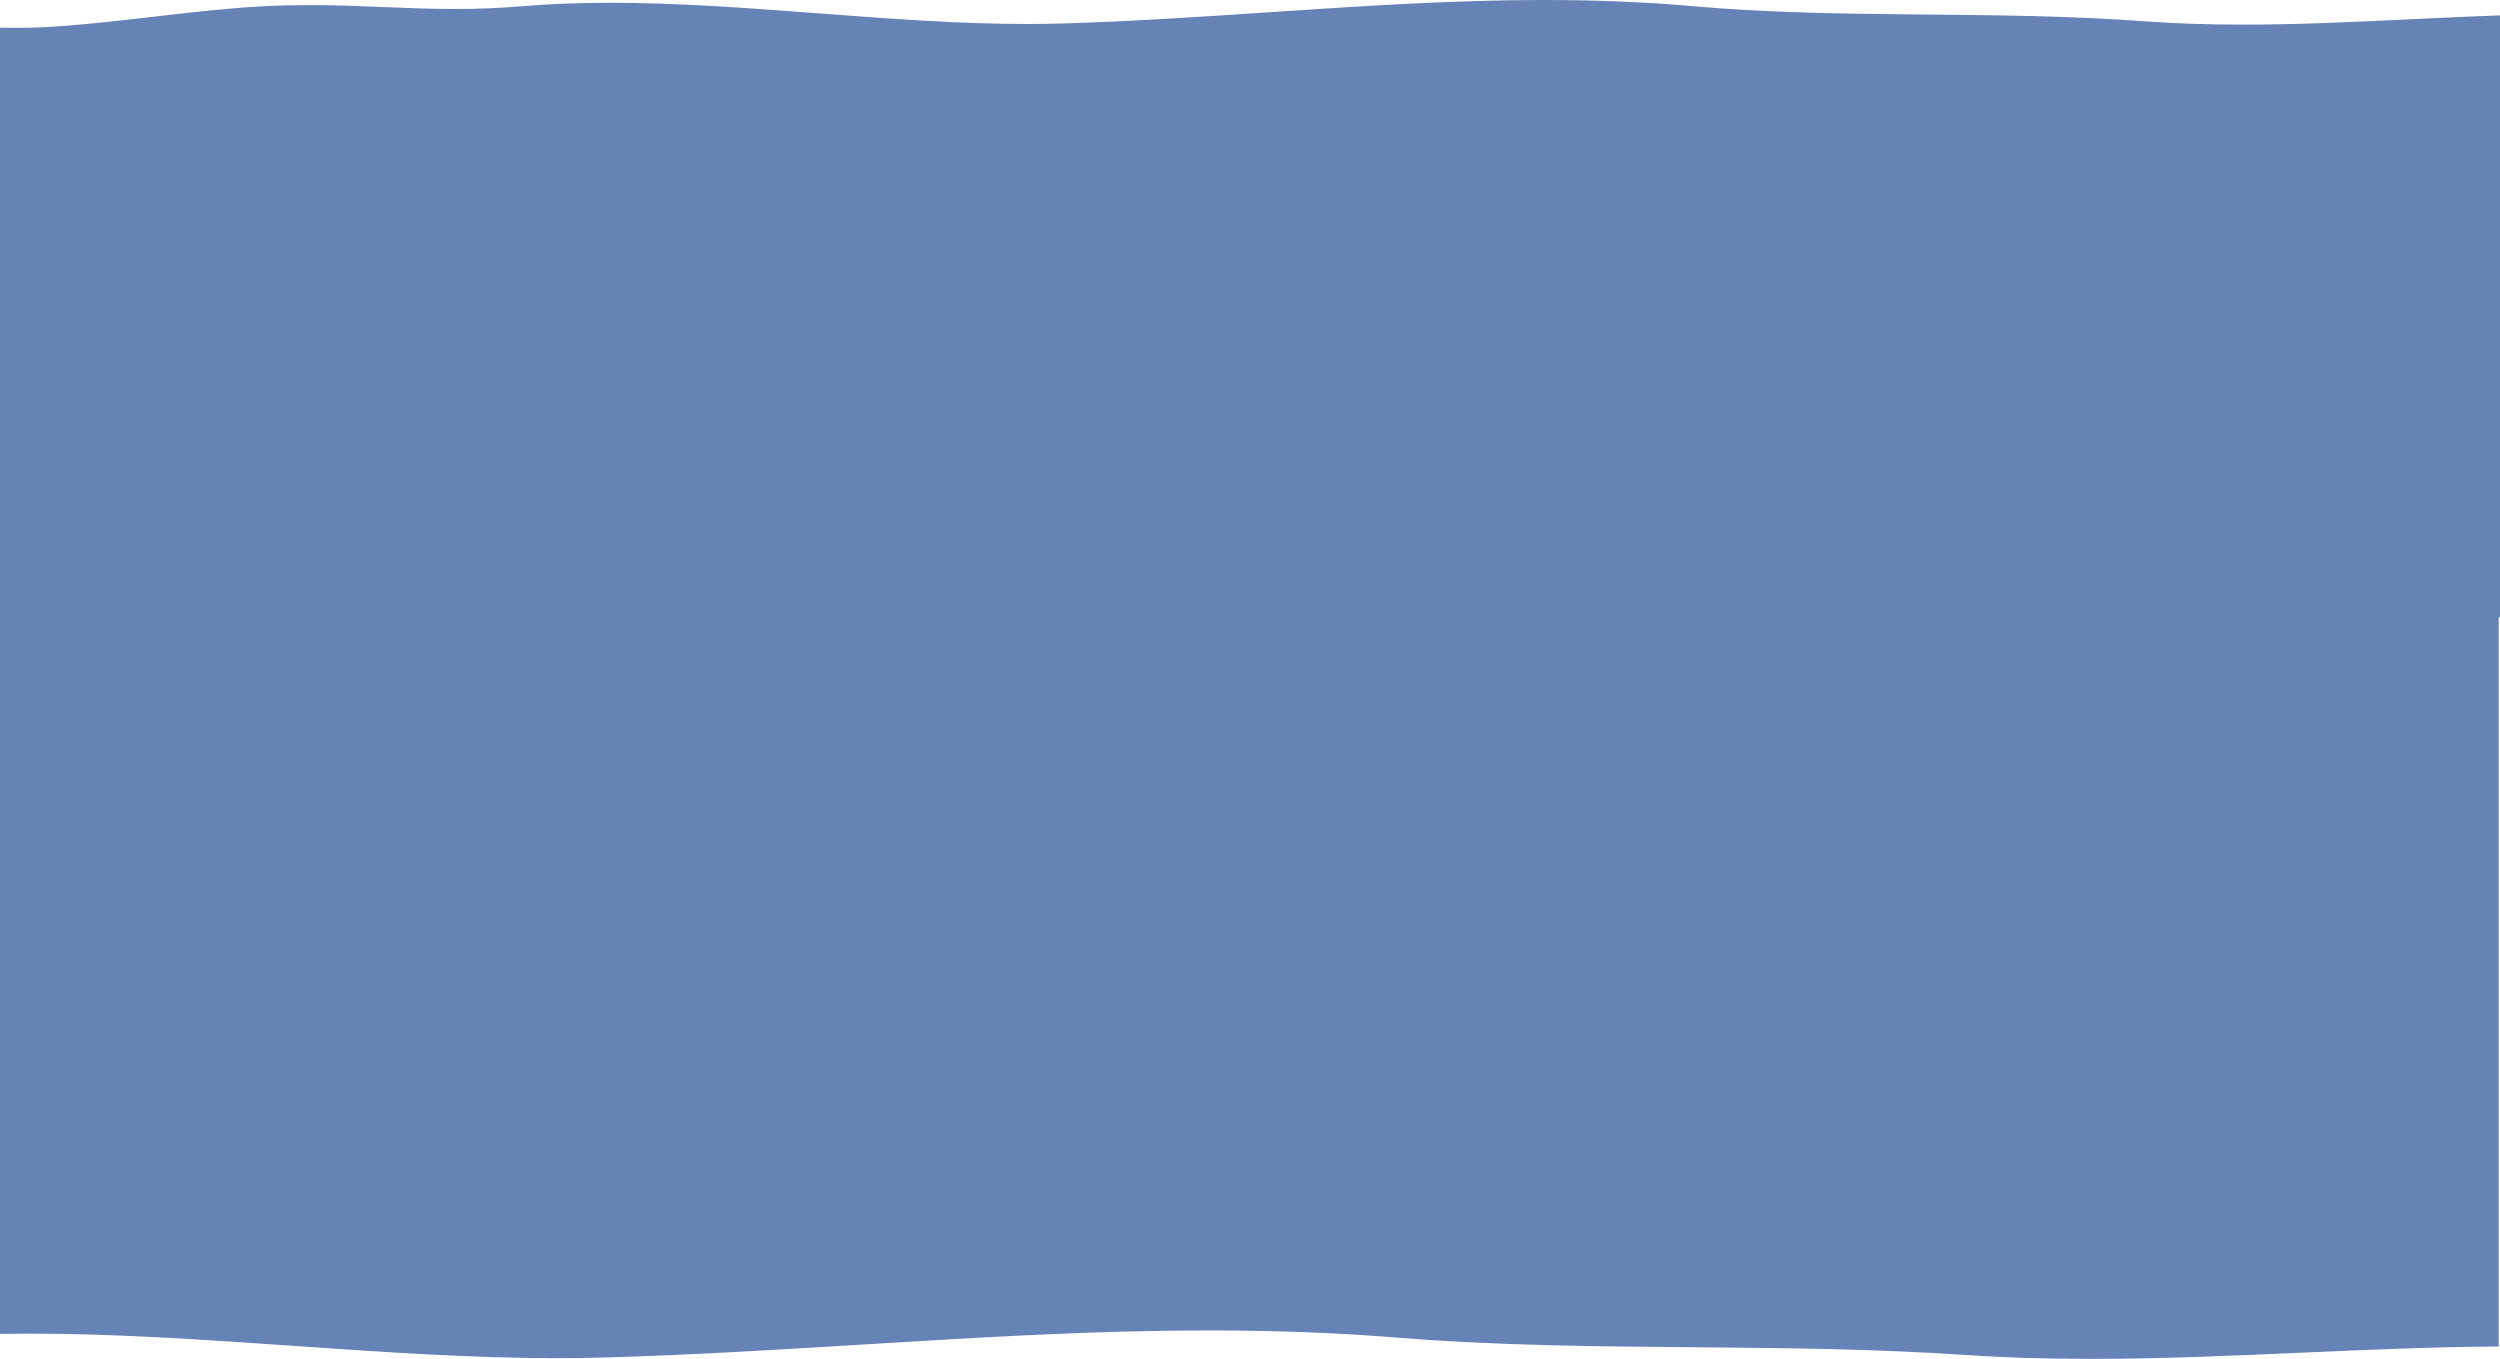 <?xml version="1.0" encoding="UTF-8"?>
<svg xmlns="http://www.w3.org/2000/svg" width="1922.004" height="1044.707" viewBox="0 0 1922.004 1044.707" preserveAspectRatio="none">
  <path id="Vereinigungsmenge_1" data-name="Vereinigungsmenge 1" d="M1510.326,1041.668c-31.055-2.109-65.1-3.577-104.066-4.487-34.725-.81-69.924-1.113-103.964-1.407h-.048l-.191,0h-.043l-.054,0h-.025c-37.319-.319-75.907-.65-114.153-1.661-42.579-1.13-79.682-3.005-113.43-5.733-46.076-3.728-93.59-5.539-145.256-5.539h-.132c-21.284,0-42.927.3-66.167.917-20.744.553-42.309,1.347-65.927,2.43-43.8,2.005-88.331,4.73-131.4,7.366l-.381.023-.021,0-.308.018-.316.02-.077.005-.1.006h-.01c-65.083,3.983-132.384,8.1-200.776,10.043-11.339.324-23.237.489-35.364.489-29.481,0-62.174-.96-99.943-2.935-33.66-1.761-67.963-4.137-101.136-6.434l-.3-.021-.132-.009h-.024l-.4-.027-.034-.005h-.017l-.275-.02-.1-.007c-33.26-2.3-67.653-4.682-101.534-6.451-37.949-1.982-70.876-2.945-100.662-2.945-8.051,0-15.974.07-23.548.207V473.557H0V21.27c4.6.076,8.758.113,12.7.113,8.2,0,15.261-.161,21.588-.493,26.038-1.347,55.318-4.739,83.632-8.017l.032,0,.081-.01.026,0h.008l.061-.007c28.472-3.293,57.914-6.7,84.12-8.053,11.7-.6,23.354-.893,35.628-.893,19.834,0,38.317.756,56.19,1.486l.037,0,.163.007.463.02h.02l.184.008.048,0c17.612.721,35.824,1.467,54.7,1.467,18,0,34.865-.687,51.559-2.1C422.363,3,444.529,2.134,469.008,2.134c23.53,0,49.636.832,79.812,2.547,27.068,1.546,54.325,3.608,80.684,5.6l.091.006h.023l.039,0,.246.018.84.065c26.066,1.968,53.019,4.006,79.744,5.532,29.916,1.712,55.844,2.543,79.268,2.543,9.781,0,19.211-.141,28.027-.421C872.32,16.336,925.7,12.765,977.329,9.31h.027l.049,0,.125-.008.04,0c34.24-2.289,69.645-4.655,104.52-6.4,39-1.949,73.257-2.9,104.714-2.9,41.055,0,78.757,1.569,115.262,4.8,26.748,2.362,56.162,3.985,89.923,4.962,29.839.863,60.115,1.15,89.393,1.428h.1l1.025.01h.254c26.966.254,54.849.516,82.432,1.219,30.907.792,57.892,2.063,82.5,3.884,23.943,1.77,49.083,2.632,76.858,2.632,42.971,0,86.528-2.1,128.651-4.123h.028l.091,0h.034l.072,0h.008c21.155-1.022,45.131-2.18,68.569-2.984V474.552h-1V1035.2c-50.446.3-101.563,2.548-151,4.726l-.032,0-.055,0h-.024l-.14,0h-.017c-53.146,2.345-108.1,4.771-162.451,4.771C1572.214,1044.707,1540.5,1043.714,1510.326,1041.668ZM1922,474.553Z" fill="#6683b7"></path>
</svg>
